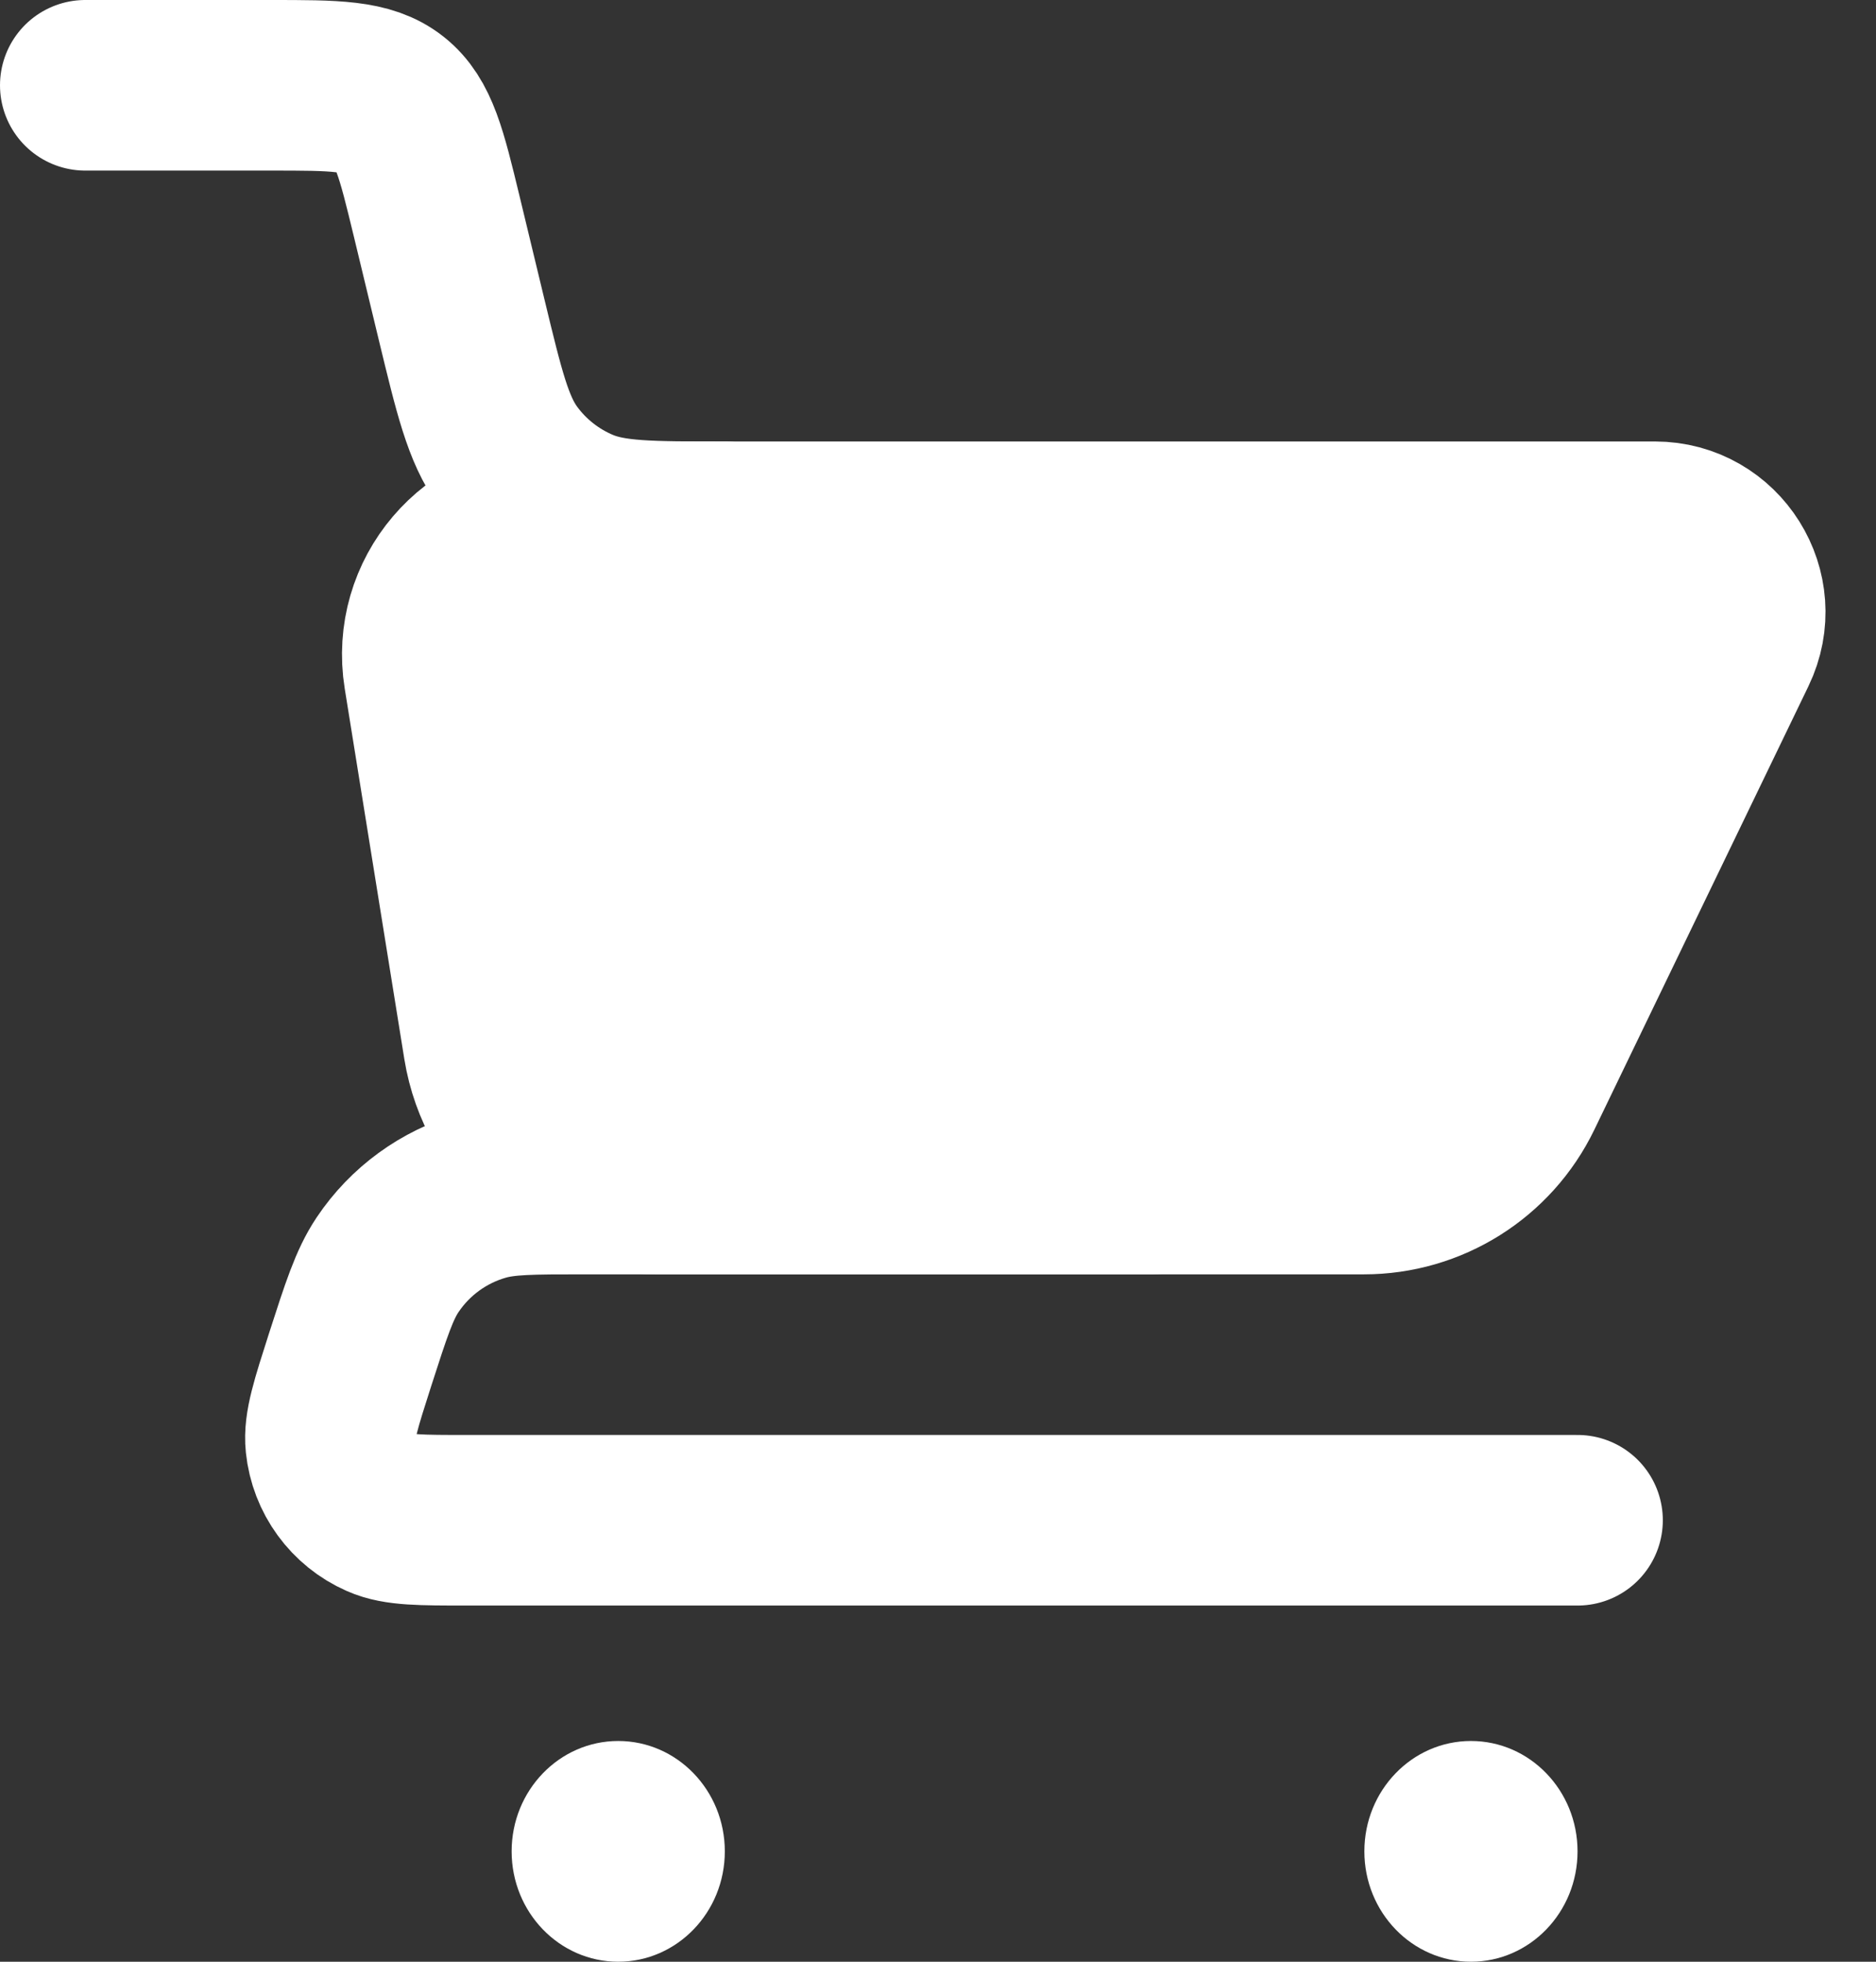 <svg width="22" height="23" viewBox="0 0 22 23" fill="none" xmlns="http://www.w3.org/2000/svg">
<rect x="0" y="0" width="22" height="23" fill="#333333" stroke="none"/>
<path d="M1 1H3.175C3.931 1 4.309 1 4.581 1.214C4.853 1.429 4.942 1.796 5.12 2.531L5.413 3.746C5.62 4.603 5.724 5.032 5.957 5.353C6.174 5.651 6.47 5.884 6.81 6.025C7.177 6.176 7.618 6.176 8.5 6.176V6.176" stroke="white" stroke-width="2" stroke-linecap="round"/>
<path d="M18.5 17.824H5.478C4.934 17.824 4.662 17.824 4.469 17.738C4.141 17.594 3.915 17.284 3.878 16.927C3.856 16.718 3.94 16.459 4.106 15.941V15.941C4.295 15.355 4.389 15.062 4.545 14.829C4.808 14.436 5.203 14.148 5.659 14.018C5.928 13.941 6.235 13.941 6.85 13.941H13.5" stroke="white" stroke-width="2" stroke-linecap="round" stroke-linejoin="round"/>
<path d="M15.995 13.941H7.704C6.722 13.941 5.886 13.228 5.729 12.259L5.03 7.915C4.883 7.003 5.587 6.176 6.511 6.176H19.407C20.144 6.176 20.628 6.947 20.307 7.611L17.796 12.811C17.462 13.502 16.763 13.941 15.995 13.941Z" fill="white" stroke="white" stroke-width="2" stroke-linecap="round"/>
<ellipse cx="17.25" cy="21.706" rx="1.25" ry="1.294" fill="white"/>
<ellipse cx="7.25" cy="21.706" rx="1.25" ry="1.294" fill="white"/>
</svg>
